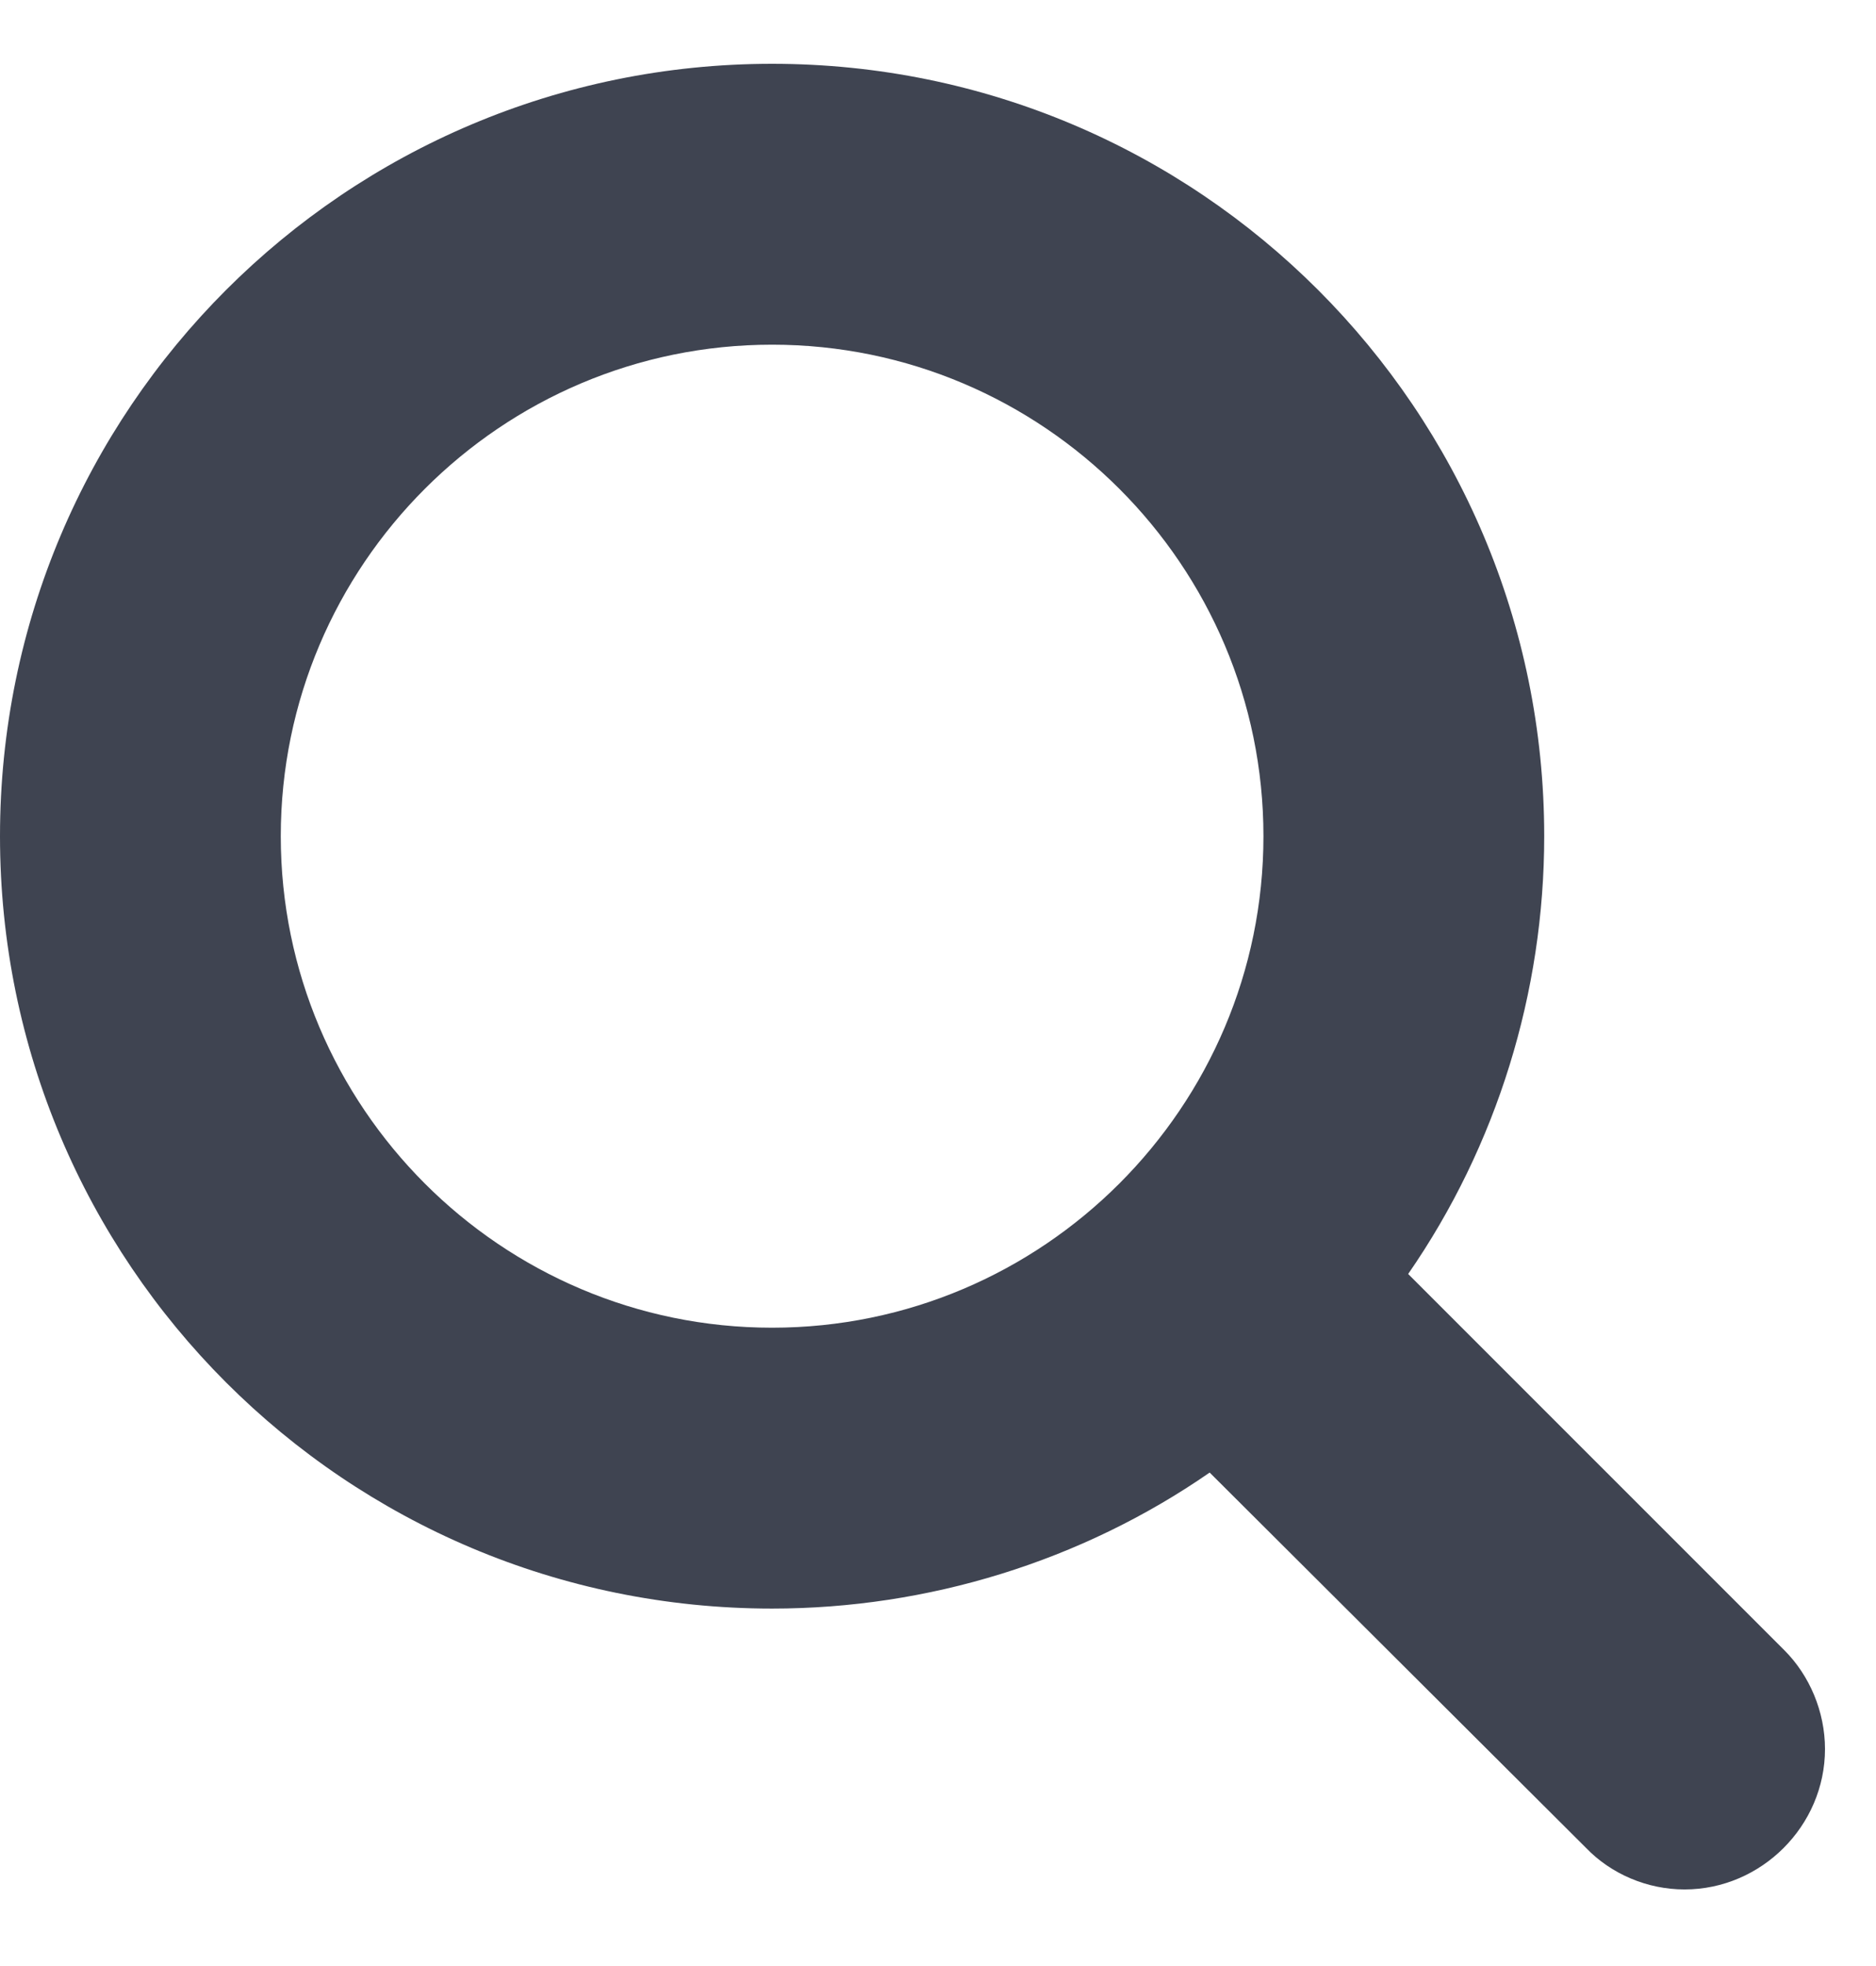 <svg width="21" height="22" viewBox="0 0 21 22" fill="none" xmlns="http://www.w3.org/2000/svg">
<path d="M14.143 9.357C14.143 12.389 11.675 14.857 8.643 14.857C5.61 14.857 3.143 12.389 3.143 9.357C3.143 6.325 5.61 3.857 8.643 3.857C11.675 3.857 14.143 6.325 14.143 9.357ZM20.429 19.572C20.429 19.154 20.257 18.749 19.974 18.466L15.763 14.256C16.758 12.819 17.286 11.101 17.286 9.357C17.286 4.582 13.418 0.714 8.643 0.714C3.867 0.714 2.76424e-07 4.582 4.77003e-07 9.357C6.77582e-07 14.133 3.867 18 8.643 18C10.386 18 12.105 17.472 13.541 16.478L17.752 20.676C18.035 20.971 18.44 21.143 18.857 21.143C19.716 21.143 20.429 20.431 20.429 19.572Z" fill="#3F4451"/>
</svg>
